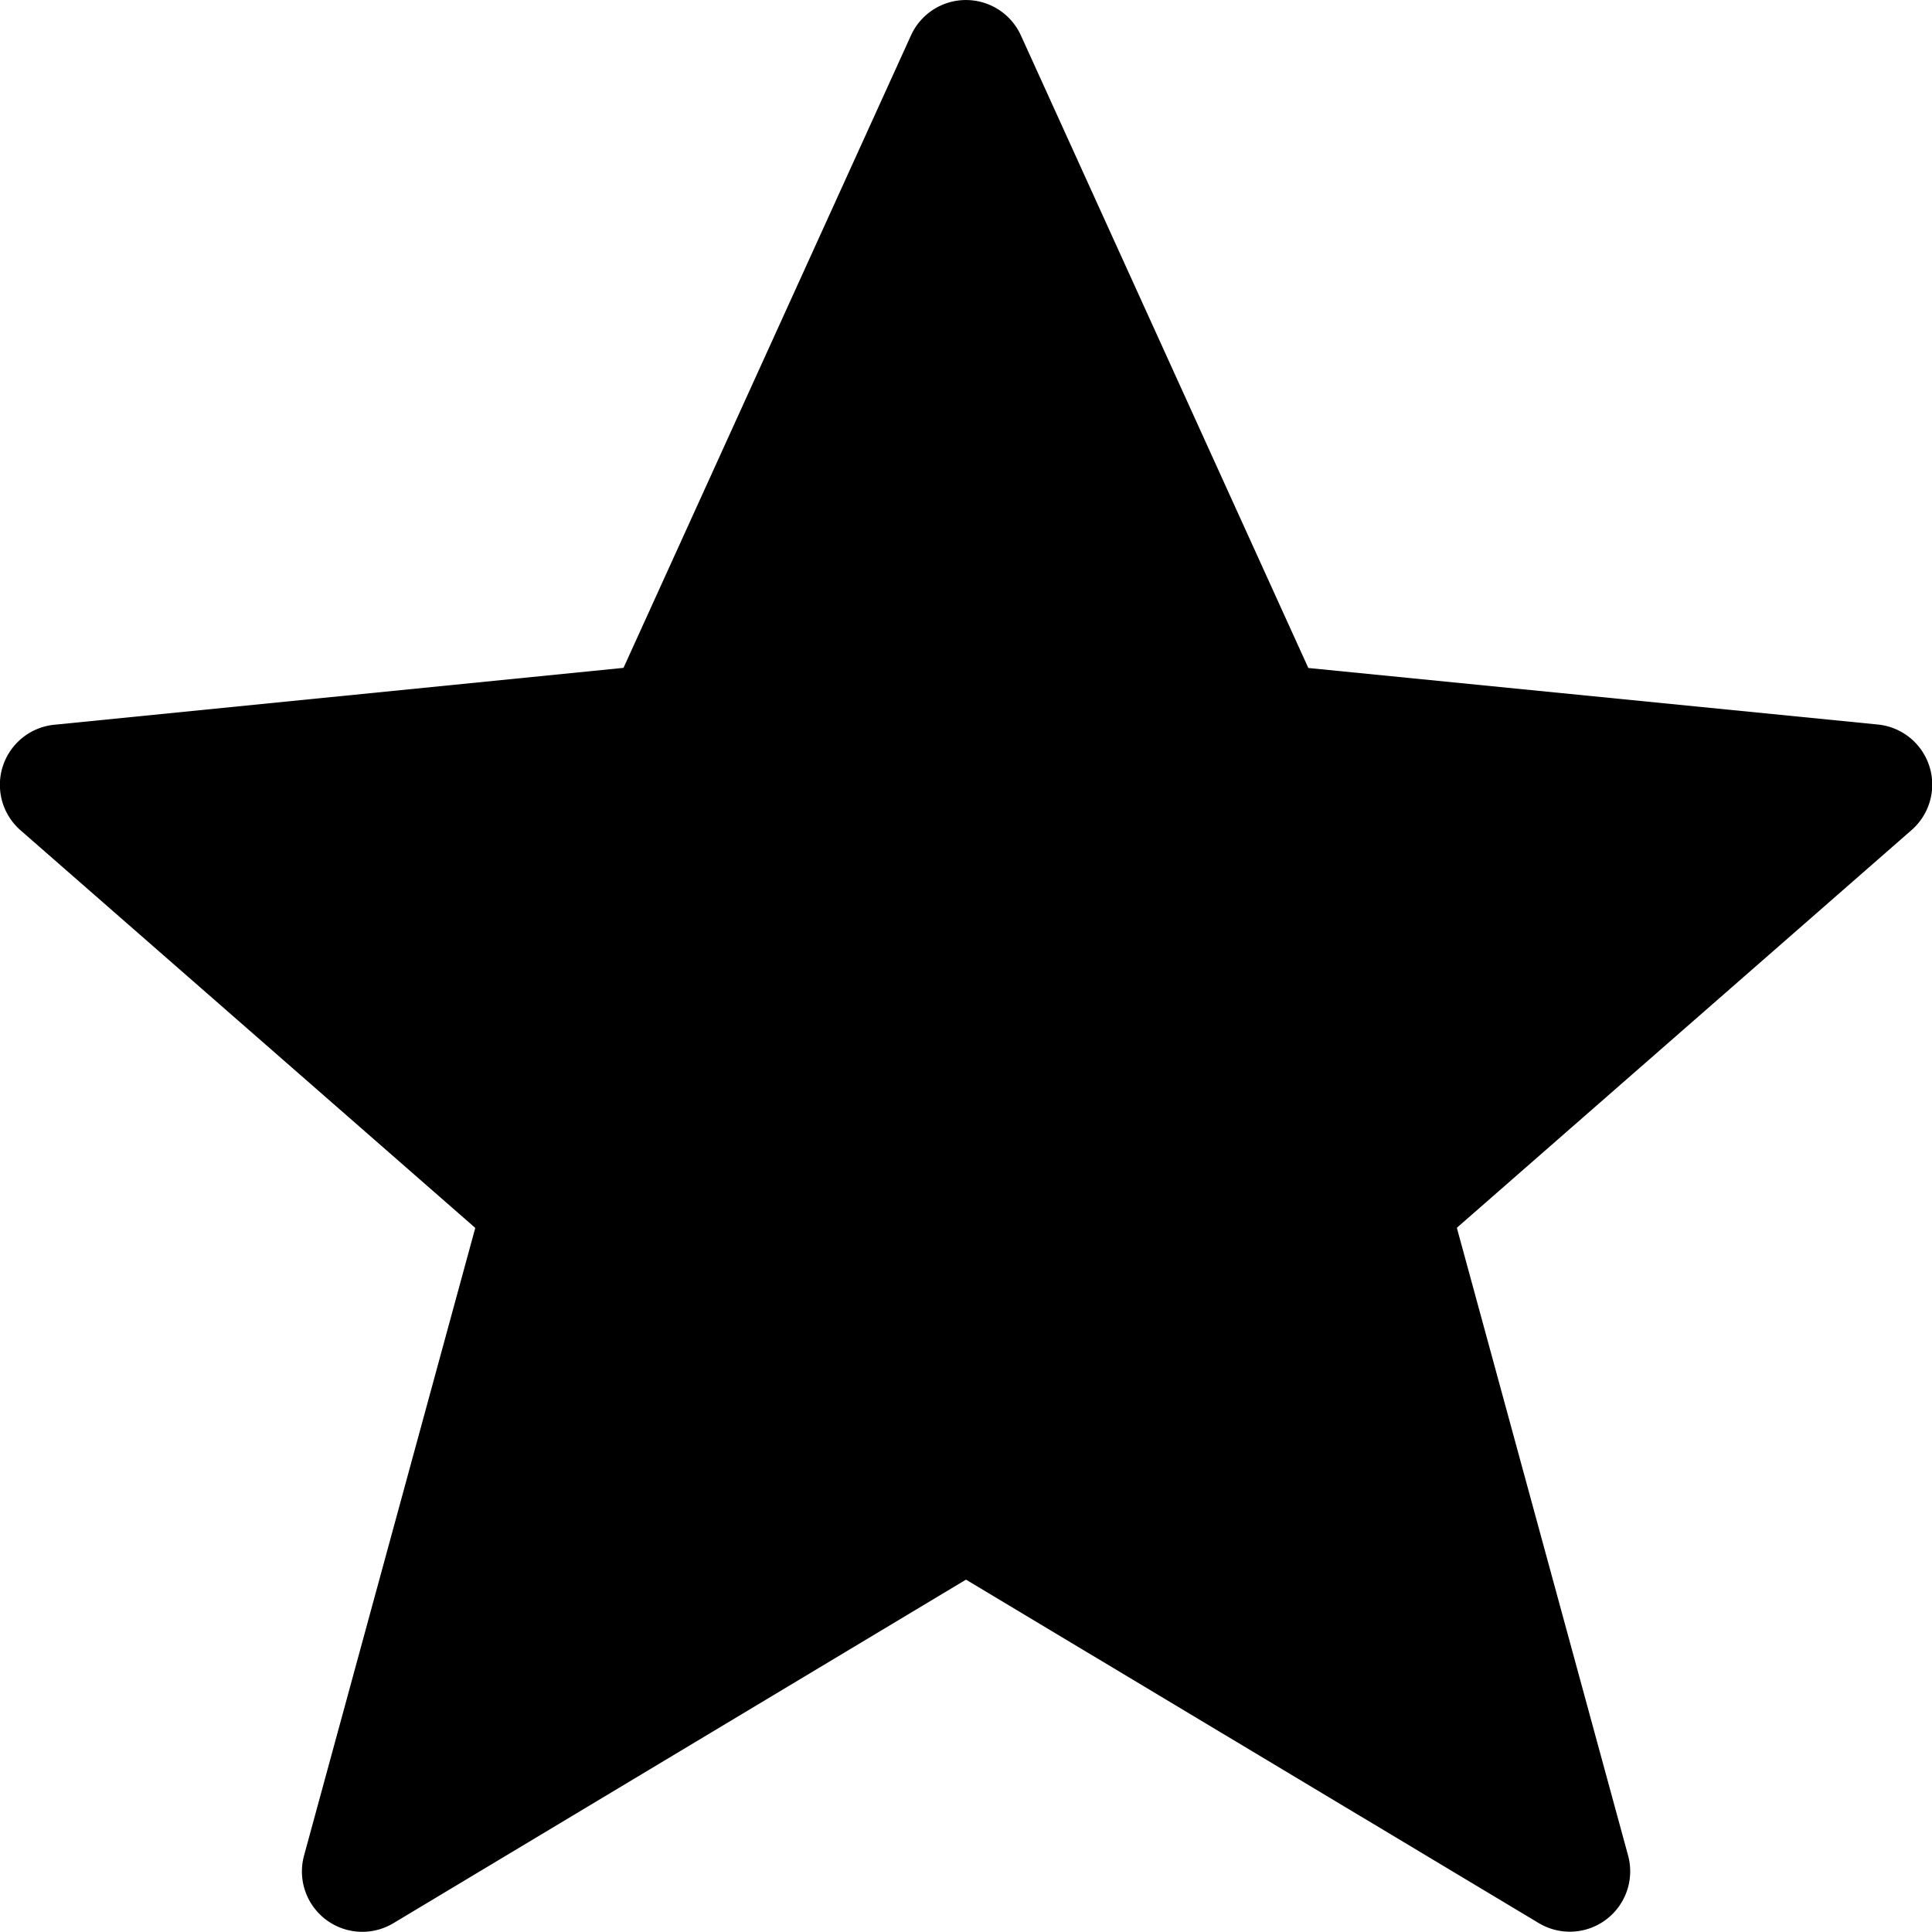 <svg width="16" height="16" viewBox="0 0 16 16" xmlns="http://www.w3.org/2000/svg"><path d="M5.164 5.53L7.544.294a.5.5 0 0 1 .911 0l2.38 5.238L15.55 6a.5.5 0 0 1 .28.875l-3.765 3.293 1.418 5.198a.5.5 0 0 1-.74.56L8 13.082l-4.742 2.845a.5.5 0 0 1-.74-.56l1.418-5.198L.17 6.876a.5.5 0 0 1 .28-.874l4.713-.471z"/></svg>